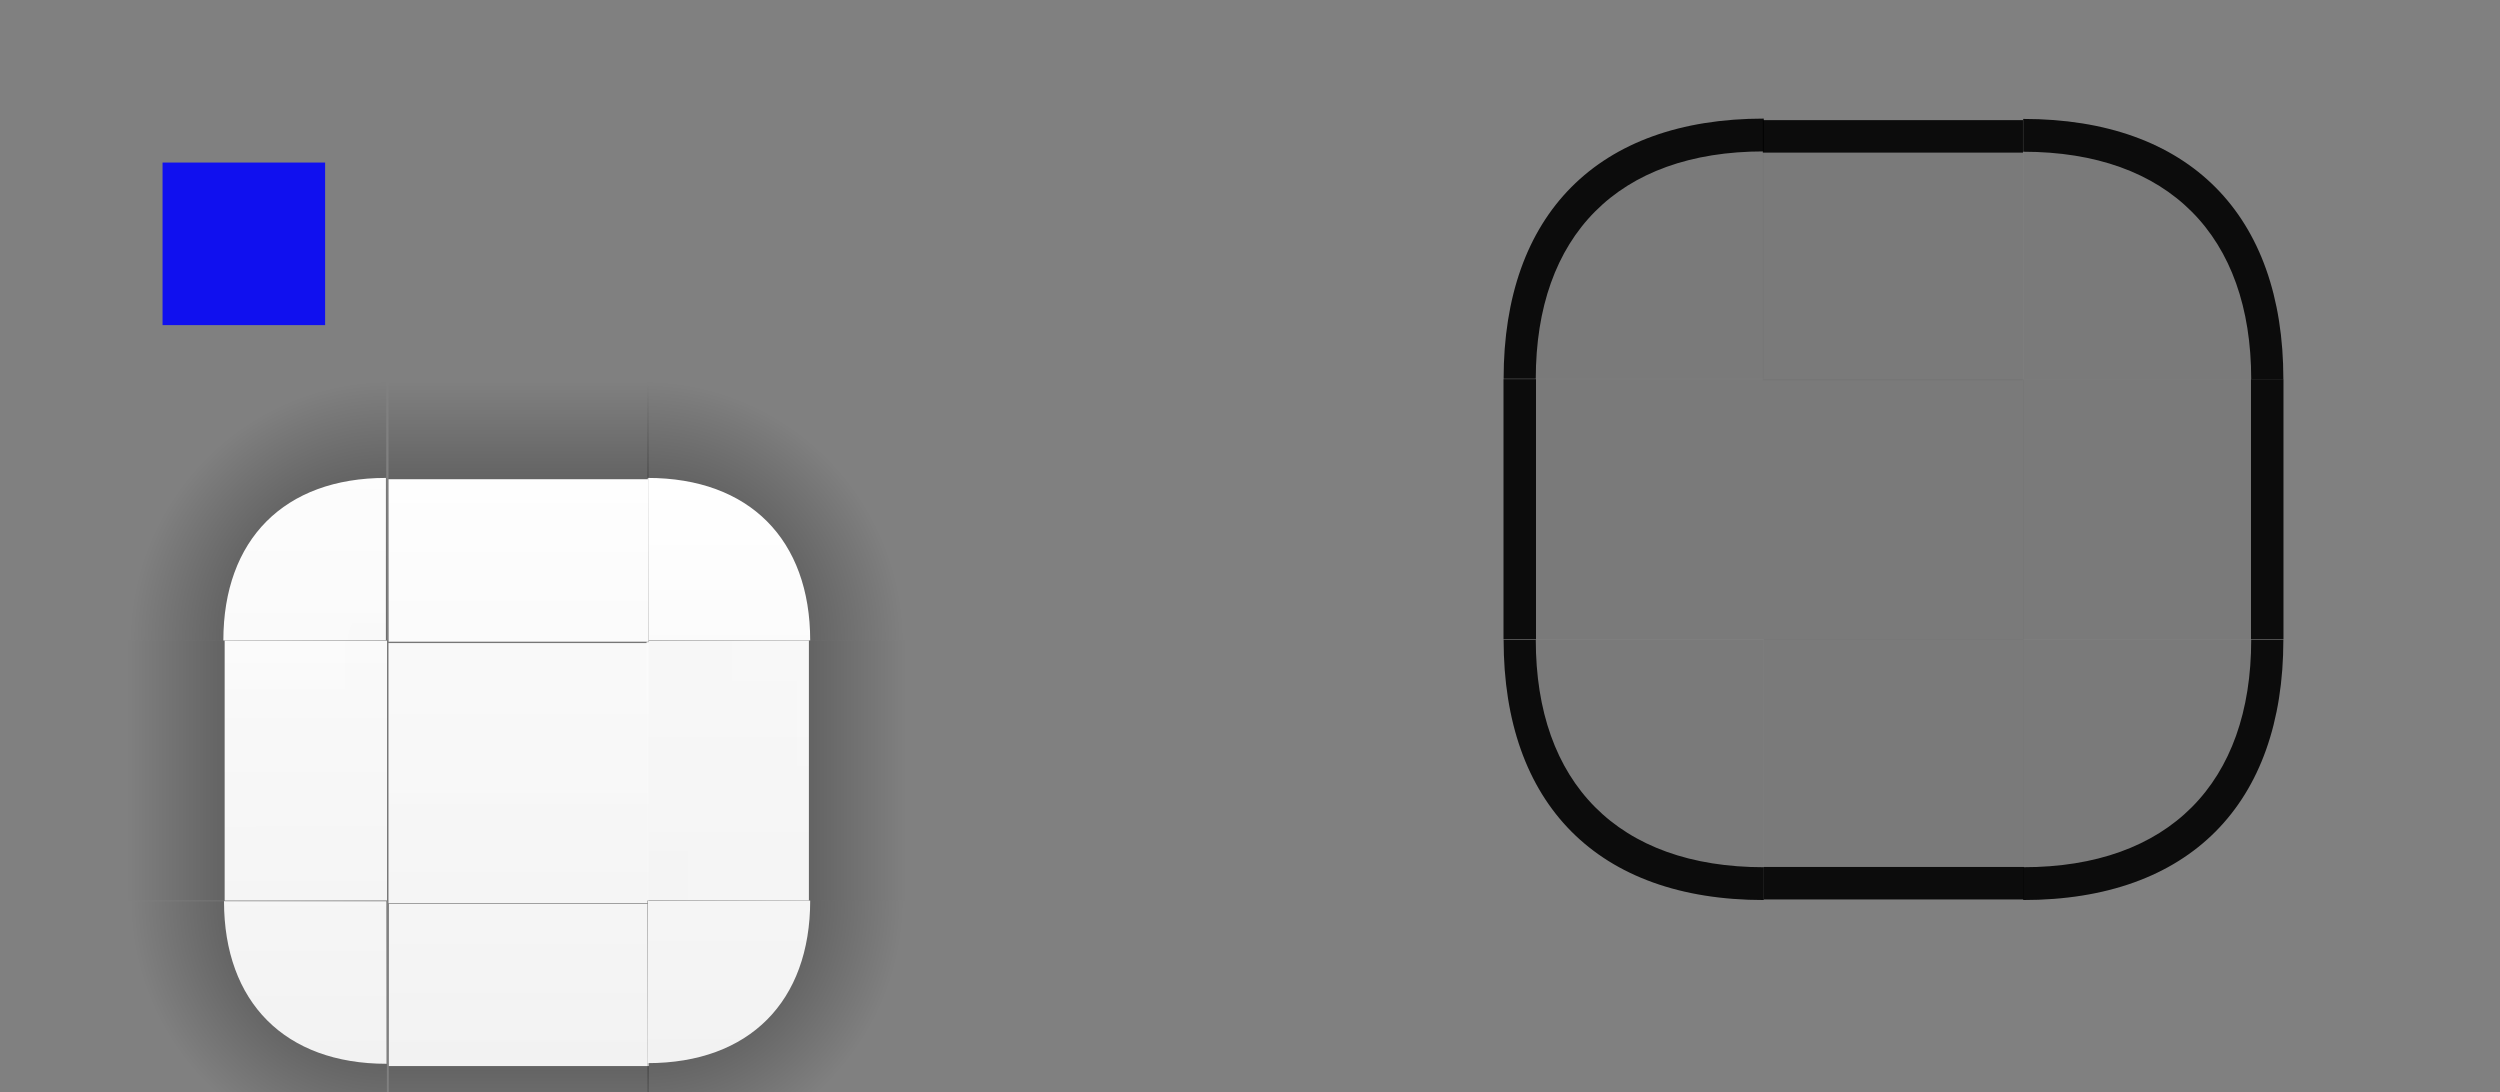 <?xml version="1.0" encoding="UTF-8" standalone="no"?>
<!-- Created with Inkscape (http://www.inkscape.org/) -->

<svg
   xmlns:osb="http://www.openswatchbook.org/uri/2009/osb"
   xmlns:dc="http://purl.org/dc/elements/1.1/"
   xmlns:cc="http://creativecommons.org/ns#"
   xmlns:rdf="http://www.w3.org/1999/02/22-rdf-syntax-ns#"
   xmlns:svg="http://www.w3.org/2000/svg"
   xmlns="http://www.w3.org/2000/svg"
   xmlns:xlink="http://www.w3.org/1999/xlink"
   xmlns:sodipodi="http://sodipodi.sourceforge.net/DTD/sodipodi-0.dtd"
   xmlns:inkscape="http://www.inkscape.org/namespaces/inkscape"
   id="svg7080"
   version="1.0"
   viewBox="0 0 76.895 33.603"
   height="33.603"
   width="76.895"
   inkscape:version="0.92.3 (2405546, 2018-03-11)"
   sodipodi:docname="viewitem.svg">
  <rect x="0" y="0" width="76.895" height="33.603" fill="#808080" stroke="none"/>
  <sodipodi:namedview
     pagecolor="#36413f"
     bordercolor="#666666"
     borderopacity="1"
     objecttolerance="10"
     gridtolerance="10"
     guidetolerance="10"
     inkscape:pageopacity="0"
     inkscape:pageshadow="2"
     inkscape:window-width="1411"
     inkscape:window-height="954"
     id="namedview28"
     showgrid="false"
     inkscape:zoom="11.32"
     inkscape:cx="36.59"
     inkscape:cy="8.025"
     inkscape:current-layer="svg7080"
     inkscape:pagecheckerboard="true"
     inkscape:window-x="222"
     inkscape:window-y="134"
     inkscape:window-maximized="0"
     inkscape:showpageshadow="false"
     fit-margin-top="5"
     fit-margin-left="5"
     fit-margin-right="5"
     fit-margin-bottom="5"
     inkscape:snap-bbox="true"
     inkscape:bbox-nodes="true"
     inkscape:bbox-paths="true"
     inkscape:snap-bbox-edge-midpoints="true"
     inkscape:snap-bbox-midpoints="true" />
  <defs
     id="defs7082">
    <inkscape:perspective
       sodipodi:type="inkscape:persp3d"
       inkscape:vp_x="0 : 16.8 : 1"
       inkscape:vp_y="0 : 1000 : 0"
       inkscape:vp_z="76.9 : 16.8 : 1"
       inkscape:persp3d-origin="38.45 : 11.2 : 1"
       id="perspective1104" />
    <linearGradient
       inkscape:collect="always"
       id="linearGradient2091">
      <stop
         style="stop-color:#f2f2f2;stop-opacity:1"
         offset="0"
         id="stop2087" />
      <stop
         style="stop-color:#ffffff;stop-opacity:0.996"
         offset="1"
         id="stop2089" />
    </linearGradient>
    <linearGradient
       inkscape:collect="always"
       id="linearGradient2085">
      <stop
         style="stop-color:#f2f2f2;stop-opacity:1"
         offset="0"
         id="stop2081" />
      <stop
         style="stop-color:#ffffff;stop-opacity:0.996"
         offset="1"
         id="stop2083" />
    </linearGradient>
    <linearGradient
       id="linearGradient2073"
       inkscape:collect="always">
      <stop
         id="stop2069"
         offset="0"
         style="stop-color:#f2f2f2;stop-opacity:1" />
      <stop
         id="stop2071"
         offset="1"
         style="stop-color:#ffffff;stop-opacity:1" />
    </linearGradient>
    <linearGradient
       inkscape:collect="always"
       id="linearGradient2067">
      <stop
         style="stop-color:#f2f2f2;stop-opacity:1"
         offset="0"
         id="stop2063" />
      <stop
         style="stop-color:#ffffff;stop-opacity:0.978"
         offset="1"
         id="stop2065" />
    </linearGradient>
    <linearGradient
       inkscape:collect="always"
       id="linearGradient2061">
      <stop
         style="stop-color:#f2f2f2;stop-opacity:1"
         offset="0"
         id="stop2057" />
      <stop
         style="stop-color:#ffffff;stop-opacity:0.973"
         offset="1"
         id="stop2059" />
    </linearGradient>
    <linearGradient
       id="linearGradient2049"
       inkscape:collect="always">
      <stop
         id="stop2045"
         offset="0"
         style="stop-color:#f2f2f2;stop-opacity:1" />
      <stop
         id="stop2047"
         offset="1"
         style="stop-color:#ffffff;stop-opacity:0.991" />
    </linearGradient>
    <linearGradient
       inkscape:collect="always"
       id="linearGradient2043">
      <stop
         style="stop-color:#f2f2f2;stop-opacity:1"
         offset="0"
         id="stop2039" />
      <stop
         style="stop-color:#ffffff;stop-opacity:0.996"
         offset="1"
         id="stop2041" />
    </linearGradient>
    <linearGradient
       inkscape:collect="always"
       id="linearGradient2037">
      <stop
         style="stop-color:#f2f2f2;stop-opacity:1"
         offset="0"
         id="stop2033" />
      <stop
         style="stop-color:#ffffff;stop-opacity:1"
         offset="1"
         id="stop2035" />
    </linearGradient>
    <linearGradient
       id="linearGradient2025"
       inkscape:collect="always">
      <stop
         id="stop2021"
         offset="0"
         style="stop-color:#f2f2f2;stop-opacity:1" />
      <stop
         id="stop2023"
         offset="1"
         style="stop-color:#ffffff;stop-opacity:0.987" />
    </linearGradient>
    <linearGradient
       id="linearGradient835"
       osb:paint="solid">
      <stop
         style="stop-color:#000000;stop-opacity:1;"
         offset="0"
         id="stop833" />
    </linearGradient>
    <style
       id="current-color-scheme"
       type="text/css">
          .ColorScheme-Text {
          }
          .ColorScheme-Background{
          }
          .ColorScheme-ViewText {
          }
          .ColorScheme-ViewBackground{
          }
          .ColorScheme-ViewHover {
          }
          .ColorScheme-ViewFocus{
          }
          .ColorScheme-ButtonText {
          }
          .ColorScheme-ButtonBackground{
          }
          .ColorScheme-ButtonHover {
          }
          .ColorScheme-ButtonFocus{
          }
      </style>
    <linearGradient
       id="fill"
       osb:paint="solid">
      <stop
         style="stop-color:#ffffff;stop-opacity:1;"
         offset="0"
         id="stop1075" />
    </linearGradient>
    <linearGradient
       gradientTransform="matrix(1,0,0,0.4,-311.749,25.974)"
       inkscape:collect="always"
       xlink:href="#fill"
       id="linearGradient1980"
       gradientUnits="userSpaceOnUse"
       x1="328.215"
       y1="-169.984"
       x2="344.215"
       y2="-169.984" />
    <linearGradient
       gradientTransform="matrix(0.4,0,0,0.4,-41.176,-104.086)"
       inkscape:collect="always"
       xlink:href="#fill"
       id="linearGradient1994"
       gradientUnits="userSpaceOnUse"
       x1="204.167"
       y1="297.627"
       x2="211.667"
       y2="297.627" />
    <linearGradient
       y2="-169.984"
       x2="344.215"
       y1="-169.984"
       x1="328.215"
       gradientTransform="matrix(1,0,0,0.4,-368.734,53.028)"
       gradientUnits="userSpaceOnUse"
       id="linearGradient881"
       xlink:href="#fill"
       inkscape:collect="always" />
    <linearGradient
       y2="-169.984"
       x2="344.215"
       y1="-169.984"
       x1="328.215"
       gradientTransform="matrix(1,0,0,0.4,-368.734,34.028)"
       gradientUnits="userSpaceOnUse"
       id="linearGradient885"
       xlink:href="#fill"
       inkscape:collect="always" />
    <linearGradient
       y2="297.627"
       x2="211.667"
       y1="297.627"
       x1="204.167"
       gradientTransform="matrix(0.4,0,0,-0.4,-41.176,153.017)"
       gradientUnits="userSpaceOnUse"
       id="linearGradient897"
       xlink:href="#fill"
       inkscape:collect="always" />
    <radialGradient
       inkscape:collect="always"
       xlink:href="#linearGradient922"
       id="radialGradient1020"
       gradientUnits="userSpaceOnUse"
       gradientTransform="matrix(2.286,0.018,-0.018,2.292,95.51,-181.2)"
       cx="-72.4"
       cy="141.3"
       fx="-72.4"
       fy="141.3"
       r="3.5" />
    <linearGradient
       inkscape:collect="always"
       id="linearGradient922">
      <stop
         style="stop-color:#000000;stop-opacity:1"
         offset="0"
         id="stop918" />
      <stop
         style="stop-color:#000000;stop-opacity:0"
         offset="1"
         id="stop920" />
    </linearGradient>
    <linearGradient
       osb:paint="solid"
       id="focus">
      <stop
         id="stop3508"
         offset="0"
         style="stop-color:#f8f8f8;stop-opacity:1;" />
    </linearGradient>
    <radialGradient
       inkscape:collect="always"
       xlink:href="#linearGradient922"
       id="radialGradient1010"
       gradientUnits="userSpaceOnUse"
       gradientTransform="matrix(2.286,0.018,-0.018,2.292,95.51,-181.2)"
       cx="-72.4"
       cy="141.3"
       fx="-72.4"
       fy="141.3"
       r="3.5" />
    <radialGradient
       inkscape:collect="always"
       xlink:href="#linearGradient922"
       id="radialGradient1000"
       gradientUnits="userSpaceOnUse"
       gradientTransform="matrix(2.286,0.018,-0.018,2.292,95.51,-181.2)"
       cx="-72.4"
       cy="141.3"
       fx="-72.4"
       fy="141.3"
       r="3.5" />
    <linearGradient
       inkscape:collect="always"
       xlink:href="#linearGradient939"
       id="linearGradient990"
       gradientUnits="userSpaceOnUse"
       gradientTransform="matrix(1.143,0,0,1,10.28,0.73)"
       x1="-72.48"
       y1="147.2"
       x2="-65.48"
       y2="147.2" />
    <linearGradient
       inkscape:collect="always"
       id="linearGradient939">
      <stop
         style="stop-color:#000000;stop-opacity:1"
         offset="0"
         id="stop935" />
      <stop
         style="stop-color:#020202;stop-opacity:0"
         offset="1"
         id="stop937" />
    </linearGradient>
    <radialGradient
       inkscape:collect="always"
       xlink:href="#linearGradient922"
       id="radialGradient924"
       cx="-72.4"
       cy="141.3"
       fx="-72.4"
       fy="141.3"
       r="3.5"
       gradientUnits="userSpaceOnUse"
       gradientTransform="matrix(2.286,0.018,-0.018,2.292,95.51,-181.2)" />
    <linearGradient
       inkscape:collect="always"
       xlink:href="#linearGradient939"
       id="linearGradient1877"
       gradientUnits="userSpaceOnUse"
       gradientTransform="matrix(1.143,0,0,1,10.28,0.73)"
       x1="-72.48"
       y1="147.2"
       x2="-65.48"
       y2="147.2" />
    <linearGradient
       inkscape:collect="always"
       xlink:href="#linearGradient939"
       id="linearGradient1881"
       gradientUnits="userSpaceOnUse"
       gradientTransform="matrix(1.143,0,0,1,10.28,0.73)"
       x1="-72.48"
       y1="147.2"
       x2="-65.48"
       y2="147.2" />
    <linearGradient
       inkscape:collect="always"
       xlink:href="#linearGradient939"
       id="linearGradient1885"
       gradientUnits="userSpaceOnUse"
       gradientTransform="matrix(1.143,0,0,1,10.28,0.73)"
       x1="-72.48"
       y1="147.2"
       x2="-65.48"
       y2="147.2" />
    <linearGradient
       gradientUnits="userSpaceOnUse"
       y2="136.3"
       x2="-67.41"
       y1="154.3"
       x1="-67.41"
       id="linearGradient2027"
       xlink:href="#linearGradient2037"
       inkscape:collect="always" />
    <linearGradient
       gradientUnits="userSpaceOnUse"
       y2="136.3"
       x2="-67.41"
       y1="154.5"
       x1="-67.42"
       id="linearGradient2029"
       xlink:href="#linearGradient2025"
       inkscape:collect="always" />
    <linearGradient
       gradientUnits="userSpaceOnUse"
       y2="147.9"
       x2="-67.55"
       y1="147.9"
       x1="-85.58"
       id="linearGradient2031"
       xlink:href="#linearGradient2043"
       inkscape:collect="always" />
    <linearGradient
       gradientUnits="userSpaceOnUse"
       y2="138.9"
       x2="-67.51"
       y1="156.9"
       x1="-67.51"
       id="linearGradient2051"
       xlink:href="#linearGradient2061"
       inkscape:collect="always" />
    <linearGradient
       gradientUnits="userSpaceOnUse"
       y2="11.61"
       x2="43.31"
       y1="29.64"
       x1="43.31"
       id="linearGradient2053"
       xlink:href="#linearGradient2067"
       inkscape:collect="always"
       gradientTransform="translate(-28.37,3.125)" />
    <linearGradient
       gradientUnits="userSpaceOnUse"
       y2="139.2"
       x2="-67.51"
       y1="157.1"
       x1="-67.52"
       id="linearGradient2055"
       xlink:href="#linearGradient2049"
       inkscape:collect="always" />
    <linearGradient
       gradientUnits="userSpaceOnUse"
       y2="154.3"
       x2="-67.41"
       y1="136.3"
       x1="-67.41"
       id="linearGradient2075"
       xlink:href="#linearGradient2085"
       inkscape:collect="always" />
    <linearGradient
       gradientUnits="userSpaceOnUse"
       y2="150.5"
       x2="-85.58"
       y1="150.5"
       x1="-67.55"
       id="linearGradient2077"
       xlink:href="#linearGradient2091"
       inkscape:collect="always" />
    <linearGradient
       gradientUnits="userSpaceOnUse"
       y2="154.3"
       x2="-67.38"
       y1="136.3"
       x1="-67.41"
       id="linearGradient2079"
       xlink:href="#linearGradient2073"
       inkscape:collect="always" />
  </defs>
  <rect
     id="hint-stretch-borders"
     height="5"
     x="5"
     width="5"
     y="5"
     style="opacity:0.875;fill:#0000ff" />
  <g
     id="selected-topright"
     transform="translate(92.33,-121.6)">
    <path
       sodipodi:nodetypes="cccc"
       inkscape:connector-curvature="0"
       id="path914"
       d="m -72.42,133.3 c 5,0 8,3.1 8,8 h -8 z"
       style="opacity:0.602;fill:url(#radialGradient924);fill-opacity:1;fill-rule:evenodd;stroke:none;stroke-width:0.266;stroke-linecap:square;stroke-linejoin:miter;stroke-miterlimit:4;stroke-dasharray:none;stroke-dashoffset:0;stroke-opacity:0.827;paint-order:normal" />
    <path
       style="opacity:1;fill:url(#linearGradient2027);fill-opacity:1;fill-rule:evenodd;stroke:none;stroke-width:0.266;stroke-linecap:square;stroke-linejoin:miter;stroke-miterlimit:4;stroke-dasharray:none;stroke-dashoffset:0;stroke-opacity:0.827;paint-order:normal"
       d="m -72.41,136.3 c 3.13,0 5,1.9 5,5 h -5 z"
       id="path3506"
       inkscape:connector-curvature="0"
       sodipodi:nodetypes="cccc" />
  </g>
  <g
     id="selected-right"
     transform="translate(92.43,-124.2)">
    <rect
       y="143.9"
       x="-72.56"
       height="8.001"
       width="8.001"
       id="rect933"
       style="opacity:0.602;fill:url(#linearGradient1877);fill-opacity:1;fill-rule:evenodd;stroke:none;stroke-width:0.267;stroke-linecap:square;stroke-linejoin:miter;stroke-miterlimit:4;stroke-dasharray:none;stroke-dashoffset:0;stroke-opacity:0.827;paint-order:normal" />
    <rect
       style="opacity:1;fill:url(#linearGradient2051);fill-opacity:1;fill-rule:evenodd;stroke:none;stroke-width:0.267;stroke-linecap:square;stroke-linejoin:miter;stroke-miterlimit:4;stroke-dasharray:none;stroke-dashoffset:0;stroke-opacity:0.827;paint-order:normal"
       id="rect3504"
       width="5"
       height="8"
       x="-72.55"
       y="143.9" />
  </g>
  <rect
     y="19.78"
     x="11.95"
     height="8"
     width="8"
     id="selected-center"
     style="opacity:1;fill:url(#linearGradient2053);fill-opacity:1;fill-rule:evenodd;stroke:none;stroke-width:0.267;stroke-linecap:square;stroke-linejoin:miter;stroke-miterlimit:4;stroke-dasharray:none;stroke-dashoffset:0;stroke-opacity:0.827;paint-order:normal" />
  <g
     transform="rotate(-90,-92.38,39.57)"
     id="selected-top">
    <rect
       style="opacity:0.602;fill:url(#linearGradient1881);fill-opacity:1;fill-rule:evenodd;stroke:none;stroke-width:0.267;stroke-linecap:square;stroke-linejoin:miter;stroke-miterlimit:4;stroke-dasharray:none;stroke-dashoffset:0;stroke-opacity:0.827;paint-order:normal"
       id="rect964"
       width="8.001"
       height="8.001"
       x="-72.56"
       y="143.9" />
    <rect
       y="143.9"
       x="-72.55"
       height="8"
       width="5"
       id="rect966"
       style="opacity:1;fill:url(#linearGradient2031);fill-opacity:1;fill-rule:evenodd;stroke:none;stroke-width:0.267;stroke-linecap:square;stroke-linejoin:miter;stroke-miterlimit:4;stroke-dasharray:none;stroke-dashoffset:0;stroke-opacity:0.827;paint-order:normal" />
  </g>
  <g
     transform="rotate(90,31.76,132.1)"
     id="selected-bottom">
    <rect
       style="opacity:0.602;fill:url(#linearGradient1885);fill-opacity:1;fill-rule:evenodd;stroke:none;stroke-width:0.267;stroke-linecap:square;stroke-linejoin:miter;stroke-miterlimit:4;stroke-dasharray:none;stroke-dashoffset:0;stroke-opacity:0.827;paint-order:normal"
       id="rect974"
       width="8.001"
       height="8.001"
       x="-72.56"
       y="143.9" />
    <rect
       y="143.9"
       x="-72.55"
       height="8"
       width="5"
       id="rect976"
       style="opacity:1;fill:url(#linearGradient2077);fill-opacity:1;fill-rule:evenodd;stroke:none;stroke-width:0.267;stroke-linecap:square;stroke-linejoin:miter;stroke-miterlimit:4;stroke-dasharray:none;stroke-dashoffset:0;stroke-opacity:0.827;paint-order:normal" />
  </g>
  <g
     transform="matrix(-1,0,0,1,-60.64,-124.2)"
     id="selected-left">
    <rect
       style="opacity:0.602;fill:url(#linearGradient990);fill-opacity:1;fill-rule:evenodd;stroke:none;stroke-width:0.267;stroke-linecap:square;stroke-linejoin:miter;stroke-miterlimit:4;stroke-dasharray:none;stroke-dashoffset:0;stroke-opacity:0.827;paint-order:normal"
       id="rect984"
       width="8.001"
       height="8.001"
       x="-72.56"
       y="143.9" />
    <rect
       y="143.9"
       x="-72.55"
       height="8"
       width="5"
       id="rect986"
       style="opacity:1;fill:url(#linearGradient2055);fill-opacity:1;fill-rule:evenodd;stroke:none;stroke-width:0.267;stroke-linecap:square;stroke-linejoin:miter;stroke-miterlimit:4;stroke-dasharray:none;stroke-dashoffset:0;stroke-opacity:0.827;paint-order:normal" />
  </g>
  <g
     transform="matrix(-1,0,0,1,-60.54,-121.6)"
     id="selected-topleft">
    <path
       style="opacity:0.602;fill:url(#radialGradient1000);fill-opacity:1;fill-rule:evenodd;stroke:none;stroke-width:0.266;stroke-linecap:square;stroke-linejoin:miter;stroke-miterlimit:4;stroke-dasharray:none;stroke-dashoffset:0;stroke-opacity:0.827;paint-order:normal"
       d="m -72.42,133.3 c 5,0 8,3.1 8,8 h -8 z"
       id="path994"
       inkscape:connector-curvature="0"
       sodipodi:nodetypes="cccc" />
    <path
       sodipodi:nodetypes="cccc"
       inkscape:connector-curvature="0"
       id="path996"
       d="m -72.41,136.3 c 3.13,0 5,1.9 5,5 h -5 z"
       style="opacity:1;fill:url(#linearGradient2029);fill-opacity:1;fill-rule:evenodd;stroke:none;stroke-width:0.266;stroke-linecap:square;stroke-linejoin:miter;stroke-miterlimit:4;stroke-dasharray:none;stroke-dashoffset:0;stroke-opacity:0.827;paint-order:normal" />
  </g>
  <g
     transform="matrix(1,0,0,-1,92.33,169)"
     id="selected-bottomright">
    <path
       style="opacity:0.602;fill:url(#radialGradient1010);fill-opacity:1;fill-rule:evenodd;stroke:none;stroke-width:0.266;stroke-linecap:square;stroke-linejoin:miter;stroke-miterlimit:4;stroke-dasharray:none;stroke-dashoffset:0;stroke-opacity:0.827;paint-order:normal"
       d="m -72.42,133.3 c 5,0 8,3.1 8,8 h -8 z"
       id="path1004"
       inkscape:connector-curvature="0"
       sodipodi:nodetypes="cccc" />
    <path
       sodipodi:nodetypes="cccc"
       inkscape:connector-curvature="0"
       id="path1006"
       d="m -72.41,136.3 c 3.13,0 5,1.9 5,5 h -5 z"
       style="opacity:1;fill:url(#linearGradient2075);fill-opacity:1;fill-rule:evenodd;stroke:none;stroke-width:0.266;stroke-linecap:square;stroke-linejoin:miter;stroke-miterlimit:4;stroke-dasharray:none;stroke-dashoffset:0;stroke-opacity:0.827;paint-order:normal" />
  </g>
  <g
     transform="rotate(-180,-30.26,84.51)"
     id="selected-bottomleft">
    <path
       style="opacity:0.602;fill:url(#radialGradient1020);fill-opacity:1;fill-rule:evenodd;stroke:none;stroke-width:0.266;stroke-linecap:square;stroke-linejoin:miter;stroke-miterlimit:4;stroke-dasharray:none;stroke-dashoffset:0;stroke-opacity:0.827;paint-order:normal"
       d="m -72.42,133.3 c 5,0 8,3.1 8,8 h -8 z"
       id="path1014"
       inkscape:connector-curvature="0"
       sodipodi:nodetypes="cccc" />
    <path
       sodipodi:nodetypes="cccc"
       inkscape:connector-curvature="0"
       id="path1016"
       d="m -72.41,136.3 c 3.13,0 5,1.9 5,5 h -5 z"
       style="opacity:1;fill:url(#linearGradient2079);fill-opacity:1;fill-rule:evenodd;stroke:none;stroke-width:0.266;stroke-linecap:square;stroke-linejoin:miter;stroke-miterlimit:4;stroke-dasharray:none;stroke-dashoffset:0;stroke-opacity:0.827;paint-order:normal" />
  </g>
  <rect
     y="11.67"
     x="54.25"
     height="8.001"
     width="8"
     id="hover-center"
     class="ColorScheme-Text"
     style="opacity:1;fill:currentColor;fill-opacity:0.05;fill-rule:evenodd;stroke:none;stroke-width:1.907;stroke-linecap:square;stroke-linejoin:miter;stroke-miterlimit:4;stroke-dasharray:none;stroke-dashoffset:0;stroke-opacity:1;paint-order:normal" />
  <g
     id="hover-right"
     transform="matrix(0.999,0,0,0.999,15.08,-7.589)">
    <rect
       y="19.27"
       x="47.2"
       height="8.008"
       width="8.009"
       id="rect4203"
       class="ColorScheme-Text"
       style="opacity:1;fill:currentColor;fill-opacity:0.05;fill-rule:evenodd;stroke:none;stroke-width:1.909;stroke-linecap:square;stroke-linejoin:miter;stroke-miterlimit:4;stroke-dasharray:none;stroke-dashoffset:0;stroke-opacity:1;paint-order:normal" />
    <path
       id="rect933-6"
       d="m 54.21,19.27 v 8.01 h 1 v -8.01 z"
       class="ColorScheme-Text"
       style="opacity:1;fill:currentColor;fill-opacity:0.9;fill-rule:evenodd;stroke:none;stroke-width:0.267;stroke-linecap:square;stroke-linejoin:miter;stroke-miterlimit:4;stroke-dasharray:none;stroke-dashoffset:0;stroke-opacity:0.827;paint-order:normal"
       inkscape:connector-curvature="0" />
  </g>
  <g
     id="hover-topright"
     transform="matrix(0.999,0,0,0.999,31.85,-9.249)">
    <path
       inkscape:connector-curvature="0"
       id="path1188"
       d="m 30.42,12.92 v 8.01 h 8 c 0,-5.05 -2.89,-8.01 -8,-8.01 z"
       class="ColorScheme-Text"
       style="opacity:1;fill:currentColor;fill-opacity:0.05;fill-rule:evenodd;stroke:none;stroke-width:0.267;stroke-linecap:square;stroke-linejoin:miter;stroke-miterlimit:4;stroke-dasharray:none;stroke-dashoffset:0;stroke-opacity:0.827;paint-order:normal" />
    <path
       inkscape:connector-curvature="0"
       id="path840"
       class="ColorScheme-Text"
       d="m 30.41,12.92 v 1.01 c 4.49,0 7.02,2.6 7.02,7 h 0.99 c 0,-5.05 -2.89,-8.01 -8.01,-8.01 z"
       style="opacity:1;fill:currentColor;fill-opacity:0.9;fill-rule:evenodd;stroke:none;stroke-width:0.267;stroke-linecap:square;stroke-linejoin:miter;stroke-miterlimit:4;stroke-dasharray:none;stroke-dashoffset:0;stroke-opacity:0.827;paint-order:normal" />
  </g>
  <g
     transform="matrix(0.999,0,0,-0.999,31.85,40.59)"
     id="hover-bottomright">
    <path
       style="opacity:1;fill:currentColor;fill-opacity:0.05;fill-rule:evenodd;stroke:none;stroke-width:0.267;stroke-linecap:square;stroke-linejoin:miter;stroke-miterlimit:4;stroke-dasharray:none;stroke-dashoffset:0;stroke-opacity:0.827;paint-order:normal"
       class="ColorScheme-Text"
       d="m 30.42,12.92 v 8.01 h 8 c 0,-5.05 -2.89,-8.01 -8,-8.01 z"
       id="path844"
       inkscape:connector-curvature="0" />
    <path
       style="opacity:1;fill:currentColor;fill-opacity:0.9;fill-rule:evenodd;stroke:none;stroke-width:0.267;stroke-linecap:square;stroke-linejoin:miter;stroke-miterlimit:4;stroke-dasharray:none;stroke-dashoffset:0;stroke-opacity:0.827;paint-order:normal"
       d="m 30.41,12.92 v 1.01 c 4.49,0 7.02,2.6 7.02,7 h 0.99 c 0,-5.05 -2.89,-8.01 -8.01,-8.01 z"
       class="ColorScheme-Text"
       id="path846"
       inkscape:connector-curvature="0" />
  </g>
  <g
     transform="matrix(-0.999,0,0,-0.999,84.63,40.59)"
     id="hover-bottomleft">
    <path
       style="opacity:1;fill:currentColor;fill-opacity:0.05;fill-rule:evenodd;stroke:none;stroke-width:0.267;stroke-linecap:square;stroke-linejoin:miter;stroke-miterlimit:4;stroke-dasharray:none;stroke-dashoffset:0;stroke-opacity:0.827;paint-order:normal"
       class="ColorScheme-Text"
       d="m 30.42,12.92 v 8.01 h 8 c 0,-5.05 -2.89,-8.01 -8,-8.01 z"
       id="path856"
       inkscape:connector-curvature="0" />
    <path
       style="opacity:1;fill:currentColor;fill-opacity:0.9;fill-rule:evenodd;stroke:none;stroke-width:0.267;stroke-linecap:square;stroke-linejoin:miter;stroke-miterlimit:4;stroke-dasharray:none;stroke-dashoffset:0;stroke-opacity:0.827;paint-order:normal"
       d="m 30.41,12.92 v 1.01 c 4.49,0 7.02,2.6 7.02,7 h 0.99 c 0,-5.05 -2.89,-8.01 -8.01,-8.01 z"
       class="ColorScheme-Text"
       id="path858"
       inkscape:connector-curvature="0" />
  </g>
  <g
     transform="matrix(-0.999,0,0,0.999,84.63,-9.259)"
     id="hover-topleft">
    <path
       style="opacity:1;fill:currentColor;fill-opacity:0.05;fill-rule:evenodd;stroke:none;stroke-width:0.267;stroke-linecap:square;stroke-linejoin:miter;stroke-miterlimit:4;stroke-dasharray:none;stroke-dashoffset:0;stroke-opacity:0.827;paint-order:normal"
       class="ColorScheme-Text"
       d="m 30.42,12.92 v 8.01 h 8 c 0,-5.05 -2.89,-8.01 -8,-8.01 z"
       id="path868"
       inkscape:connector-curvature="0" />
    <path
       style="opacity:1;fill:currentColor;fill-opacity:0.9;fill-rule:evenodd;stroke:none;stroke-width:0.267;stroke-linecap:square;stroke-linejoin:miter;stroke-miterlimit:4;stroke-dasharray:none;stroke-dashoffset:0;stroke-opacity:0.827;paint-order:normal"
       d="m 30.41,12.92 v 1.01 c 4.49,0 7.02,2.6 7.02,7 h 0.99 c 0,-5.05 -2.89,-8.01 -8.01,-8.01 z"
       class="ColorScheme-Text"
       id="path870"
       inkscape:connector-curvature="0" />
  </g>
  <g
     transform="matrix(0,-0.999,0.999,0,34.97,58.85)"
     id="hover-top">
    <rect
       style="opacity:1;fill:currentColor;fill-opacity:0.05;fill-rule:evenodd;stroke:none;stroke-width:1.909;stroke-linecap:square;stroke-linejoin:miter;stroke-miterlimit:4;stroke-dasharray:none;stroke-dashoffset:0;stroke-opacity:1;paint-order:normal"
       class="ColorScheme-Text"
       id="rect880"
       width="8.009"
       height="8.008"
       x="47.2"
       y="19.27" />
    <path
       inkscape:connector-curvature="0"
       style="opacity:1;fill:currentColor;fill-opacity:0.9;fill-rule:evenodd;stroke:none;stroke-width:0.267;stroke-linecap:square;stroke-linejoin:miter;stroke-miterlimit:4;stroke-dasharray:none;stroke-dashoffset:0;stroke-opacity:0.827;paint-order:normal"
       class="ColorScheme-Text"
       d="m 54.21,19.27 v 8.01 h 1 v -8.01 z"
       id="path882" />
  </g>
  <g
     transform="matrix(-0.999,0,0,0.999,101.4,-7.589)"
     id="hover-left">
    <rect
       style="opacity:1;fill:currentColor;fill-opacity:0.05;fill-rule:evenodd;stroke:none;stroke-width:1.909;stroke-linecap:square;stroke-linejoin:miter;stroke-miterlimit:4;stroke-dasharray:none;stroke-dashoffset:0;stroke-opacity:1;paint-order:normal"
       class="ColorScheme-Text"
       id="rect886"
       width="8.009"
       height="8.008"
       x="47.2"
       y="19.27" />
    <path
       inkscape:connector-curvature="0"
       style="opacity:1;fill:currentColor;fill-opacity:0.9;fill-rule:evenodd;stroke:none;stroke-width:0.267;stroke-linecap:square;stroke-linejoin:miter;stroke-miterlimit:4;stroke-dasharray:none;stroke-dashoffset:0;stroke-opacity:0.827;paint-order:normal"
       class="ColorScheme-Text"
       d="m 54.21,19.27 v 8.01 h 1 v -8.01 z"
       id="path888" />
  </g>
  <g
     transform="matrix(0,0.999,-0.999,0,81.5,-27.49)"
     id="hover-bottom">
    <rect
       style="opacity:1;fill:currentColor;fill-opacity:0.05;fill-rule:evenodd;stroke:none;stroke-width:1.909;stroke-linecap:square;stroke-linejoin:miter;stroke-miterlimit:4;stroke-dasharray:none;stroke-dashoffset:0;stroke-opacity:1;paint-order:normal"
       class="ColorScheme-Text"
       id="rect892"
       width="8.009"
       height="8.008"
       x="47.2"
       y="19.27" />
    <path
       inkscape:connector-curvature="0"
       style="opacity:1;fill:currentColor;fill-opacity:0.9;fill-rule:evenodd;stroke:none;stroke-width:0.267;stroke-linecap:square;stroke-linejoin:miter;stroke-miterlimit:4;stroke-dasharray:none;stroke-dashoffset:0;stroke-opacity:0.827;paint-order:normal"
       class="ColorScheme-Text"
       d="m 54.21,19.27 v 8.01 h 1 v -8.01 z"
       id="path894" />
  </g>
</svg>
